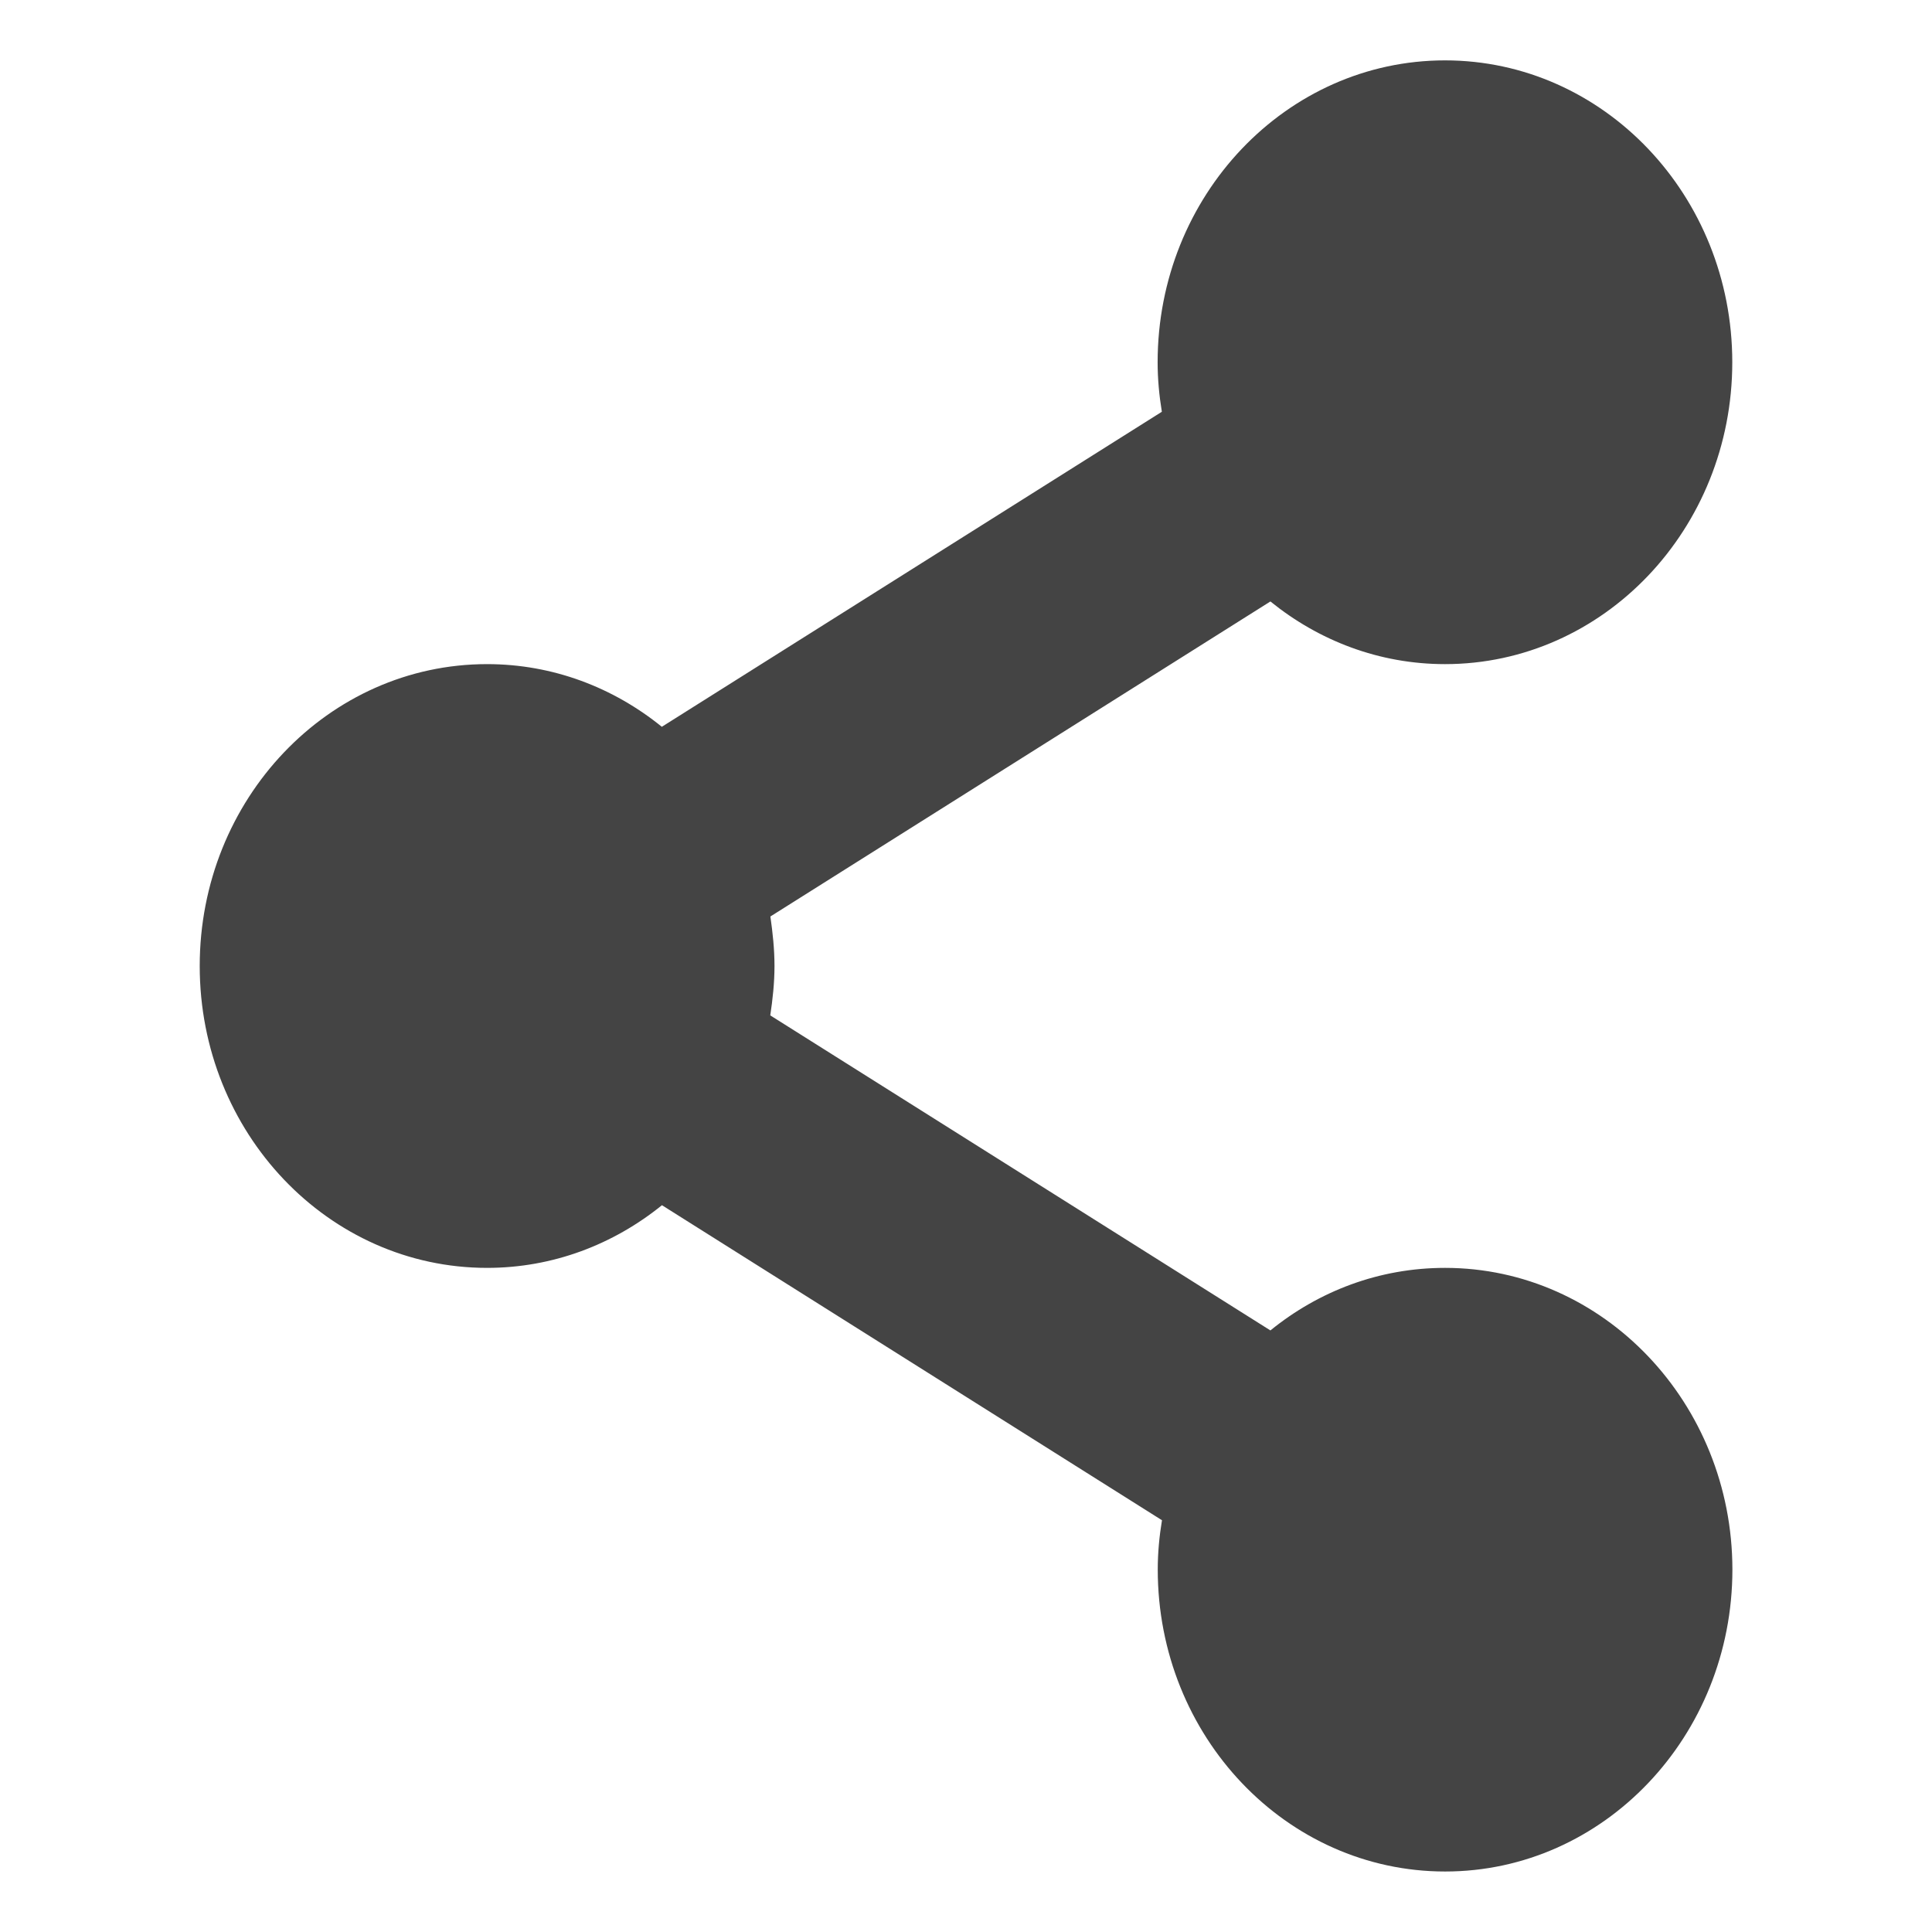 <?xml version="1.0" encoding="utf-8"?>
<!-- Generated by IcoMoon.io -->
<!DOCTYPE svg PUBLIC "-//W3C//DTD SVG 1.1//EN" "http://www.w3.org/Graphics/SVG/1.1/DTD/svg11.dtd">
<svg version="1.1" xmlns="http://www.w3.org/2000/svg" xmlns:xlink="http://www.w3.org/1999/xlink" width="32" height="32" viewBox="0 0 32 32">
<path fill="#444" d="M23.934 21c-1.092 0-2.092 0.386-2.892 1.036l-8.284-5.218c0.040-0.266 0.070-0.54 0.070-0.818 0-0.282-0.030-0.552-0.068-0.82l8.282-5.218c0.8 0.648 1.8 1.038 2.892 1.038 2.626 0 4.758-2.238 4.758-5 0-2.76-2.13-5-4.758-5s-4.76 2.24-4.76 5c0 0.28 0.026 0.552 0.070 0.82l-8.282 5.218c-0.802-0.65-1.804-1.038-2.894-1.038-2.63 0-4.76 2.238-4.76 5s2.13 5 4.76 5c1.090 0 2.092-0.388 2.896-1.038l8.282 5.218c-0.044 0.266-0.070 0.538-0.070 0.816 0 2.762 2.13 5.002 4.76 5.002 2.626 0 4.758-2.24 4.758-5.002-0.002-2.756-2.134-4.996-4.76-4.996z"></path>
</svg>
